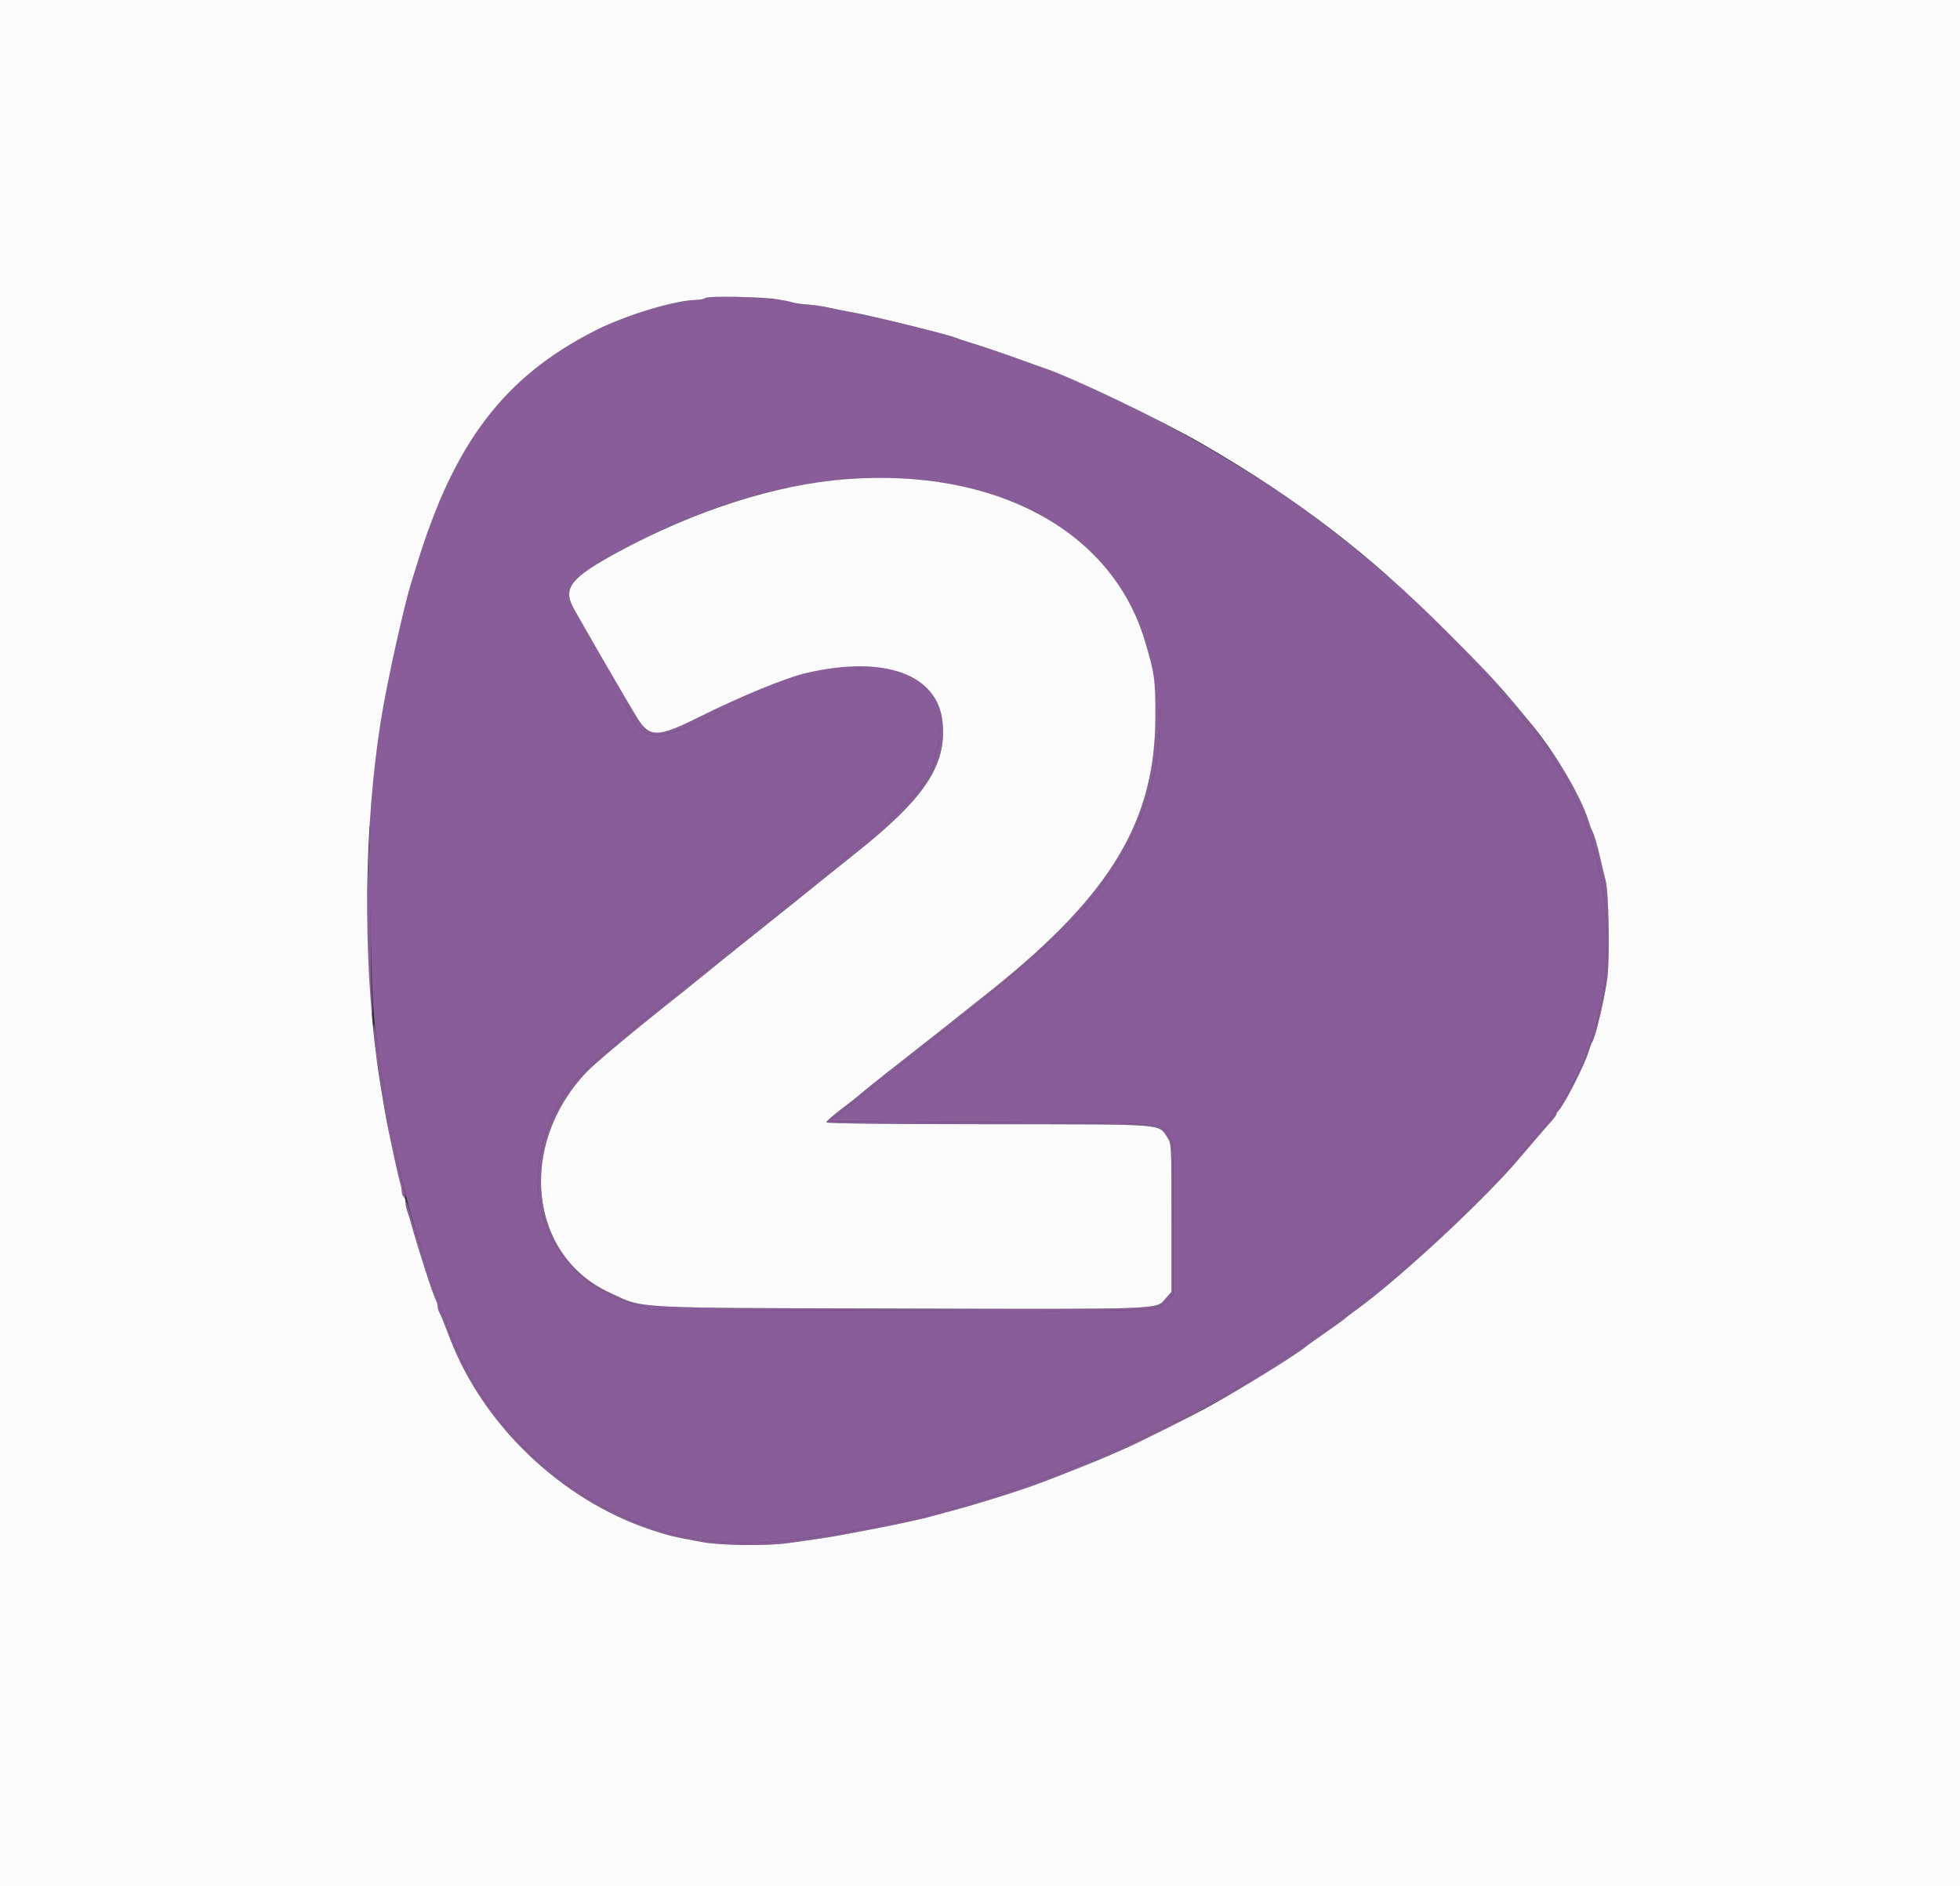 <svg version="1.1" xmlns="http://www.w3.org/2000/svg" xmlns:xlink="http://www.w3.org/1999/xlink" width="400" height="384.986" viewBox="0,0,400,384.986"><rect x="0" y="0" width="400" height="384.986" fill="#333333" stroke="none"/><g transform="translate(-40,12.364)"><g data-paper-data="{&quot;isPaintingLayer&quot;:true}" stroke="none" stroke-linecap="butt" stroke-linejoin="miter" stroke-miterlimit="10" stroke-dasharray="" stroke-dashoffset="0" style="mix-blend-mode: normal"><path d="M125.095,106.186c0.22,-0.409 0.487,-0.744 0.595,-0.744c0.301,0 -0.271,2.837 -0.655,3.253c-0.591,0.638 -0.404,2.906 0.239,2.906c0.318,0 0.591,0.217 0.608,0.482c0.024,0.385 0.069,0.385 0.225,0c0.23,-0.571 1.67,-0.654 1.67,-0.097c0,0.212 0.951,0.385 2.114,0.385c1.697,0 2.209,0.152 2.595,0.77c0.371,0.595 0.898,0.77 2.313,0.77c1.56,0 1.832,0.112 1.832,0.751c0,0.644 0.315,0.767 2.214,0.866c2.129,0.111 2.228,0.164 2.582,1.367c0.341,1.16 0.489,1.251 2.018,1.251c1.233,0 1.771,0.195 2.13,0.77c0.374,0.598 0.898,0.77 2.35,0.77c1.544,0 1.903,0.133 2.069,0.77c0.281,1.071 3.945,1.16 3.991,0.096c0.088,-2.016 0.58,-2.901 0.992,-1.787c0.149,0.401 0.417,0.828 0.596,0.949c0.179,0.122 0.059,0.858 -0.266,1.636l-0.592,1.416h1.908c1.049,0 2.014,0.173 2.145,0.385c0.317,0.513 1.732,0.495 1.732,-0.023c0,-0.224 0.217,-0.298 0.482,-0.164c0.264,0.134 0.153,-0.023 -0.249,-0.349c-1.233,-1.003 -2.707,-4.854 -1.858,-4.854c0.712,0 1.652,1.623 1.408,2.432c-0.201,0.666 -0.154,0.745 0.23,0.381c0.382,-0.363 0.717,-0.011 1.591,1.675c0.609,1.174 1.596,2.853 2.192,3.732c0.596,0.878 1.328,2.16 1.626,2.848c0.297,0.689 0.672,1.252 0.832,1.252c0.16,0 0.291,0.26 0.291,0.577c0,0.318 0.153,0.578 0.34,0.578c0.187,0 0.44,0.303 0.561,0.673c2.448,7.481 6.607,7.575 19.979,0.453c0.368,-0.196 0.931,-0.356 1.252,-0.356c0.32,0 0.582,-0.174 0.582,-0.385c0,-0.212 0.347,-0.385 0.77,-0.385c0.424,0 0.77,-0.174 0.77,-0.385c0,-0.212 0.312,-0.385 0.693,-0.385c0.381,0 0.858,-0.148 1.059,-0.329c0.609,-0.548 7.66,-3.136 8.543,-3.136c0.453,0 0.932,-0.173 1.062,-0.385c0.323,-0.523 0.963,-0.488 0.963,0.052c0,0.938 -1.93,2.282 -2.692,1.875c-1.058,-0.567 -1.235,-0.48 -0.773,0.383c0.227,0.423 0.756,0.77 1.176,0.77c0.635,0 0.72,0.173 0.506,1.025c-0.217,0.866 -0.153,0.986 0.409,0.77c0.367,-0.14 0.826,-0.255 1.02,-0.255c0.195,0 0.354,-0.51 0.354,-1.133c0,-1.256 0.497,-1.75 1.409,-1.399c0.487,0.186 0.511,0.341 0.127,0.804c-0.261,0.315 -0.324,0.582 -0.14,0.593c0.185,0.011 4.124,0.002 8.754,-0.02c6.768,-0.032 8.541,0.068 9.047,0.508c0.616,0.535 5.07,2.321 5.249,2.104c0.05,-0.061 0.206,-0.746 0.346,-1.524c0.261,-1.443 -0.336,-2.448 -0.774,-1.305c-0.328,0.854 -0.919,0.746 -0.919,-0.168c0,-0.428 -0.257,-0.77 -0.577,-0.77c-0.318,0 -0.578,-0.174 -0.578,-0.385c0,-0.212 0.163,-0.385 0.362,-0.385c0.2,0 0.47,0.173 0.601,0.385c0.31,0.502 0.962,0.496 0.962,-0.01c0,-0.217 -0.397,-0.545 -0.882,-0.73c-1.027,-0.39 -2.139,-1.57 -1.479,-1.57c0.948,0 5.041,3.835 4.38,4.104c-0.266,0.108 -0.375,0.373 -0.241,0.59c0.155,0.25 0.356,0.21 0.554,-0.109c0.222,-0.36 0.439,-0.18 0.763,0.632c0.249,0.624 0.607,1.436 0.796,1.804c0.47,0.915 0.436,6.736 -0.041,7.031c-0.212,0.131 -0.385,0.704 -0.385,1.274c-0.002,4.999 -7.076,12.413 -25.967,27.215c-0.811,0.635 -1.667,1.335 -1.902,1.556c-0.235,0.22 -2.157,1.779 -4.27,3.465c-2.113,1.685 -4.192,3.353 -4.62,3.708c-0.427,0.354 -4.935,3.96 -10.017,8.014c-22.559,17.994 -26.839,21.834 -29.616,26.572c-10.268,17.52 -3.448,36.344 15.179,41.9l3.273,0.976l50.433,0.138c55.567,0.152 52.332,0.258 54.478,-1.783l1.537,-1.463v-15.688c0,-15.27 -0.021,-15.718 -0.8,-16.812c-1.846,-2.593 0.246,-2.44 -36.337,-2.653l-33.095,-0.192l5.139,-4.042c2.826,-2.224 6.978,-5.477 9.226,-7.231c27.169,-21.195 37.951,-30.953 42.314,-38.294c0.346,-0.582 0.765,-1.059 0.932,-1.059c0.166,0 0.301,-0.185 0.301,-0.412c0,-0.226 0.517,-1.162 1.147,-2.078c1.98,-2.878 4.817,-9.142 6.107,-13.487c2.302,-7.75 2.77,-14.443 1.833,-26.179c-0.101,-1.27 -0.098,-1.963 0.007,-1.54c0.455,1.831 0.541,1.95 0.966,1.337c0.284,-0.41 0.328,-0.175 0.16,0.847c-0.129,0.778 -0.082,1.507 0.102,1.621c0.185,0.114 0.304,0.741 0.266,1.393c-0.1,1.678 0.488,1.829 0.793,0.203c0.268,-1.427 0.574,-1.553 3.344,-1.37c0.814,0.054 1.143,-0.158 1.434,-0.922c0.37,-0.973 0.447,-0.991 4.191,-0.991c3.491,0 3.832,-0.065 4.016,-0.77c0.191,-0.731 0.525,-0.77 6.545,-0.77c6.02,0 6.354,-0.039 6.545,-0.77c0.166,-0.637 0.525,-0.77 2.069,-0.77c1.452,0 1.976,-0.172 2.35,-0.77c0.358,-0.574 0.897,-0.77 2.117,-0.77c1.22,0 1.759,-0.196 2.117,-0.77c0.341,-0.545 0.902,-0.772 1.922,-0.776c1.782,-0.007 2.214,-0.284 2.543,-1.63c0.237,-0.97 0.413,-1.059 2.084,-1.059c1.446,0 1.932,-0.17 2.338,-0.821c0.462,-0.74 0.742,-0.797 2.818,-0.58c3.527,0.369 4.908,-0.796 2.78,-2.346c-0.572,-0.417 -0.945,-1.012 -0.866,-1.384c0.409,-1.936 23.534,22.343 29.089,30.54c16.87,24.896 15.885,58.298 -2.314,78.442c-0.717,0.793 -2.755,3.089 -4.528,5.1c-9.101,10.322 -23.093,23.163 -34.538,31.696c-6.676,4.978 -22.176,15.272 -22.995,15.272c-0.06,0 -1.286,0.716 -2.725,1.59c-14.496,8.807 -41.794,19.674 -60.6,24.125c-0.953,0.226 -2.512,0.594 -3.465,0.819c-0.953,0.225 -3.898,0.831 -6.545,1.348c-22.381,4.373 -32.202,4.409 -45.17,0.169c-18.682,-6.109 -34.598,-21.634 -41.514,-40.496c-8.412,-22.938 -12.29,-38.871 -15.008,-61.664c-1.142,-9.574 -1.277,-37.935 -0.224,-46.969c1.286,-11.032 1.922,-15.201 3.438,-22.521c0.854,-4.129 1.638,-8.158 1.741,-8.954c0.103,-0.795 0.342,-1.541 0.532,-1.658c0.189,-0.118 0.344,-0.799 0.344,-1.515c0,-0.716 0.173,-1.409 0.385,-1.54c0.212,-0.131 0.385,-0.748 0.385,-1.37c0,-0.623 0.173,-1.133 0.385,-1.133c0.212,0 0.385,-0.596 0.385,-1.324c0,-0.729 0.173,-1.432 0.385,-1.563c0.212,-0.131 0.385,-0.586 0.385,-1.011c0,-0.424 0.179,-1.107 0.398,-1.517M157.681,120.226c0.308,-0.804 0.895,-0.653 0.895,0.23c0,0.424 -0.145,0.77 -0.321,0.77c-0.543,0 -0.792,-0.434 -0.574,-1M156.137,120.328c0.425,-0.425 0.514,-0.302 0.514,0.705c0,0.53 -0.174,0.963 -0.385,0.963c-0.43,0 -0.528,-1.269 -0.129,-1.668M162.81,124.463c0,-0.253 -0.279,-0.567 -0.62,-0.698c-0.444,-0.17 -0.557,-0.072 -0.397,0.344c0.153,0.398 -0.017,0.582 -0.535,0.582c-0.417,0 -0.758,0.26 -0.758,0.577c0,0.318 0.312,0.578 0.693,0.578c0.792,0 1.617,-0.706 1.617,-1.383M160.789,124.186c0.371,-0.097 0.068,-0.176 -0.674,-0.176c-0.741,0 -1.044,0.079 -0.673,0.176c0.37,0.097 0.977,0.097 1.347,0M209.875,124.956c-0.371,-0.097 -0.067,-0.176 0.674,-0.176c0.741,0 1.044,0.079 0.673,0.176c-0.37,0.097 -0.977,0.097 -1.347,0M217.286,125.063l-3.08,-0.245l3.446,-0.063c1.895,-0.035 3.281,0.075 3.079,0.244c-0.201,0.17 -1.751,0.199 -3.445,0.064M206.222,125.733c-0.479,-0.092 -0.178,-0.171 0.669,-0.175c0.847,-0.004 1.239,0.071 0.871,0.167c-0.368,0.097 -1.061,0.1 -1.54,0.008M286.776,126.616c0,-0.212 -0.607,-0.385 -1.348,-0.385c-0.741,0 -1.347,0.173 -1.347,0.385c0,0.212 0.606,0.385 1.347,0.385c0.741,0 1.348,-0.173 1.348,-0.385M200.135,130.472c-0.54,-0.004 -1.17,-0.195 -1.4,-0.425c-0.302,-0.301 -0.491,-0.301 -0.678,0c-0.142,0.23 -0.725,0.421 -1.294,0.425c-0.811,0.004 -0.911,0.087 -0.459,0.379c0.318,0.205 1.271,0.373 2.118,0.373c0.847,0 1.799,-0.168 2.117,-0.373c0.456,-0.295 0.371,-0.375 -0.404,-0.379M229.376,134.027c-0.283,-0.371 -0.564,-0.746 -0.624,-0.834c-0.06,-0.089 -0.109,0.215 -0.109,0.673c0,0.513 0.241,0.834 0.625,0.834c0.534,0 0.55,-0.097 0.108,-0.673" fill="#895d99" fill-rule="evenodd" stroke-width="1"/><path d="M183.985,48.449c1.086,-0.729 15.573,0.012 17.709,0.906c0.318,0.133 1.703,0.329 3.08,0.435c1.376,0.106 3.282,0.379 4.235,0.607c0.953,0.227 3.465,0.728 5.582,1.113c3.88,0.706 18.974,4.438 20.404,5.045c0.424,0.18 1.377,0.51 2.118,0.734c2.682,0.808 8.347,2.721 11.549,3.899c1.8,0.662 3.706,1.343 4.235,1.513c11.727,3.76 37.02,17.369 51.781,27.859c15.476,11 31.711,25.824 43.708,39.908c8.56,10.05 13.799,18.236 15.764,24.637c0.292,0.953 0.637,1.905 0.767,2.117c0.401,0.657 1.078,2.956 1.755,5.967c0.358,1.588 0.817,3.494 1.022,4.235c0.608,2.207 0.853,15.6 0.359,19.657c-0.481,3.952 -2.428,12.248 -3.111,13.26c-0.143,0.211 -0.503,1.164 -0.798,2.117c-0.845,2.722 -4.836,10.541 -6.05,11.854c-0.264,0.286 -0.481,0.64 -0.481,0.786c0,0.145 -0.39,0.699 -0.866,1.23c-1.025,1.143 -5.078,5.846 -6.449,7.483c-7.04,8.411 -24.503,24.666 -33.502,31.185c-1.16,0.84 -2.195,1.631 -2.301,1.759c-0.106,0.127 -1.839,1.379 -3.85,2.782c-2.012,1.403 -3.831,2.699 -4.042,2.88c-4.498,3.841 -26.084,16.078 -36.189,20.514c-1.059,0.465 -2.791,1.233 -3.85,1.706c-2.078,0.93 -8.899,3.658 -13.859,5.545c-4.391,1.669 -13.037,4.395 -18.672,5.886c-1.588,0.421 -3.494,0.938 -4.235,1.15c-0.741,0.213 -2.127,0.546 -3.08,0.742c-0.953,0.195 -2.425,0.514 -3.272,0.708c-0.847,0.194 -3.446,0.714 -5.775,1.155c-2.329,0.442 -5.101,0.967 -6.16,1.168c-1.059,0.201 -3.138,0.539 -4.62,0.751c-1.482,0.212 -4.151,0.593 -5.931,0.847c-4.476,0.638 -13.742,0.53 -17.745,-0.208c-5.811,-1.071 -6.819,-1.314 -10.465,-2.53c-18.175,-6.063 -34.16,-21.318 -40.935,-39.068c-1.262,-3.306 -1.719,-4.424 -2.158,-5.288c-0.187,-0.368 -0.34,-0.933 -0.34,-1.256c0,-0.324 -0.167,-0.889 -0.371,-1.257c-0.58,-1.048 -3.707,-10.736 -5.062,-15.683c-0.232,-0.847 -0.578,-1.938 -0.767,-2.424c-0.19,-0.487 -0.327,-1.266 -0.305,-1.733c0.022,-0.473 0.29,0.003 0.606,1.077c2.342,7.973 5.309,16.969 8.146,24.706c6.916,18.862 22.832,34.387 41.514,40.496c12.968,4.24 22.789,4.204 45.17,-0.169c2.647,-0.517 5.592,-1.123 6.545,-1.348c0.953,-0.225 2.512,-0.593 3.465,-0.819c18.806,-4.451 46.104,-15.318 60.6,-24.125c1.439,-0.874 2.665,-1.59 2.725,-1.59c0.819,0 16.319,-10.294 22.995,-15.272c11.445,-8.533 25.437,-21.374 34.538,-31.696c1.773,-2.011 3.811,-4.307 4.528,-5.1c18.199,-20.144 19.184,-53.546 2.314,-78.442c-5.555,-8.197 -28.68,-32.476 -29.089,-30.54c-0.079,0.372 0.294,0.967 0.866,1.384c2.128,1.55 0.747,2.715 -2.78,2.346c-2.076,-0.217 -2.356,-0.16 -2.818,0.58c-0.406,0.651 -0.892,0.821 -2.338,0.821c-1.671,0 -1.847,0.089 -2.084,1.059c-0.329,1.346 -0.761,1.623 -2.543,1.63c-1.02,0.004 -1.581,0.231 -1.922,0.776c-0.358,0.574 -0.897,0.77 -2.117,0.77c-1.22,0 -1.759,0.196 -2.117,0.77c-0.374,0.598 -0.898,0.77 -2.35,0.77c-1.544,0 -1.903,0.133 -2.069,0.77c-0.191,0.731 -0.525,0.77 -6.545,0.77c-6.02,0 -6.354,0.039 -6.545,0.77c-0.184,0.705 -0.525,0.77 -4.016,0.77c-3.744,0 -3.821,0.018 -4.191,0.991c-0.291,0.764 -0.62,0.976 -1.434,0.922c-2.77,-0.183 -3.076,-0.057 -3.344,1.37c-0.305,1.626 -0.893,1.475 -0.793,-0.203c0.038,-0.652 -0.081,-1.279 -0.266,-1.393c-0.184,-0.114 -0.231,-0.843 -0.102,-1.621c0.168,-1.022 0.124,-1.257 -0.16,-0.847c-0.425,0.613 -0.511,0.494 -0.966,-1.337c-0.105,-0.423 -0.108,0.27 -0.007,1.54c0.937,11.736 0.469,18.429 -1.833,26.179c-1.29,4.345 -4.127,10.609 -6.107,13.487c-0.63,0.916 -1.147,1.852 -1.147,2.078c0,0.227 -0.135,0.412 -0.301,0.412c-0.167,0 -0.586,0.477 -0.932,1.059c-4.363,7.341 -15.145,17.099 -42.314,38.294c-2.248,1.754 -6.4,5.007 -9.226,7.231l-5.139,4.042l33.095,0.192c36.583,0.213 34.491,0.06 36.337,2.653c0.779,1.094 0.8,1.542 0.8,16.812v15.688l-1.537,1.463c-2.146,2.041 1.089,1.935 -54.478,1.783l-50.433,-0.138l-3.273,-0.976c-18.627,-5.556 -25.447,-24.38 -15.179,-41.9c2.777,-4.738 7.057,-8.578 29.616,-26.572c5.082,-4.054 9.59,-7.66 10.017,-8.014c0.428,-0.355 2.507,-2.023 4.62,-3.708c2.113,-1.686 4.035,-3.245 4.27,-3.465c0.235,-0.221 1.091,-0.921 1.902,-1.556c18.891,-14.802 25.965,-22.216 25.967,-27.215c0,-0.57 0.173,-1.143 0.385,-1.274c0.477,-0.295 0.511,-6.116 0.041,-7.031c-0.189,-0.368 -0.558,-1.189 -0.82,-1.824c-0.262,-0.635 -0.556,-0.937 -0.652,-0.671c-0.096,0.266 -0.352,0.374 -0.568,0.24c-0.249,-0.153 -0.201,-0.368 0.129,-0.584c0.647,-0.423 -3.255,-4.182 -4.341,-4.182c-0.66,0 0.452,1.18 1.479,1.57c0.485,0.185 0.882,0.513 0.882,0.73c0,0.506 -0.652,0.512 -0.962,0.01c-0.131,-0.212 -0.401,-0.385 -0.601,-0.385c-0.199,0 -0.362,0.173 -0.362,0.385c0,0.211 0.26,0.385 0.578,0.385c0.32,0 0.577,0.342 0.577,0.77c0,0.914 0.591,1.022 0.919,0.168c0.438,-1.143 1.035,-0.138 0.774,1.305c-0.14,0.778 -0.296,1.463 -0.346,1.524c-0.179,0.217 -4.633,-1.569 -5.249,-2.104c-0.506,-0.44 -2.279,-0.54 -9.047,-0.508c-4.63,0.022 -8.569,0.031 -8.754,0.02c-0.184,-0.011 -0.133,-0.265 0.115,-0.564c0.324,-0.389 0.332,-0.617 0.029,-0.804c-0.794,-0.49 -1.54,0.156 -1.54,1.336c0,0.641 -0.159,1.167 -0.354,1.167c-0.194,0 -0.653,0.115 -1.02,0.255c-0.562,0.216 -0.626,0.096 -0.409,-0.77c0.214,-0.852 0.129,-1.025 -0.506,-1.025c-0.42,0 -0.949,-0.347 -1.176,-0.77c-0.462,-0.863 -0.285,-0.95 0.773,-0.383c0.762,0.407 2.692,-0.937 2.692,-1.875c0,-0.54 -0.64,-0.575 -0.963,-0.052c-0.13,0.212 -0.609,0.385 -1.062,0.385c-0.883,0 -7.934,2.588 -8.543,3.136c-0.201,0.181 -0.678,0.329 -1.059,0.329c-0.381,0 -0.693,0.173 -0.693,0.385c0,0.211 -0.346,0.385 -0.77,0.385c-0.423,0 -0.77,0.173 -0.77,0.385c0,0.211 -0.262,0.385 -0.582,0.385c-0.321,0 -0.884,0.16 -1.252,0.356c-13.372,7.122 -17.531,7.028 -19.979,-0.453c-0.121,-0.37 -0.374,-0.673 -0.561,-0.673c-0.187,0 -0.34,-0.26 -0.34,-0.578c0,-0.317 -0.131,-0.577 -0.291,-0.577c-0.16,0 -0.535,-0.563 -0.832,-1.252c-0.298,-0.688 -1.03,-1.97 -1.626,-2.848c-0.596,-0.879 -1.583,-2.558 -2.192,-3.732c-0.874,-1.686 -1.209,-2.038 -1.591,-1.675c-0.384,0.364 -0.431,0.285 -0.23,-0.381c0.244,-0.809 -0.696,-2.432 -1.408,-2.432c-0.849,0 0.625,3.851 1.858,4.854c0.402,0.326 0.513,0.483 0.249,0.349c-0.265,-0.134 -0.482,-0.06 -0.482,0.164c0,0.518 -1.415,0.536 -1.732,0.023c-0.131,-0.212 -1.096,-0.385 -2.145,-0.385h-1.908l0.592,-1.416c0.325,-0.778 0.445,-1.514 0.266,-1.636c-0.179,-0.121 -0.447,-0.548 -0.596,-0.949c-0.412,-1.114 -0.904,-0.229 -0.992,1.787c-0.046,1.064 -3.71,0.975 -3.991,-0.096c-0.166,-0.637 -0.525,-0.77 -2.069,-0.77c-1.452,0 -1.976,-0.172 -2.35,-0.77c-0.359,-0.575 -0.897,-0.77 -2.13,-0.77c-1.529,0 -1.677,-0.091 -2.018,-1.251c-0.354,-1.203 -0.453,-1.256 -2.582,-1.367c-1.899,-0.099 -2.214,-0.222 -2.214,-0.866c0,-0.639 -0.272,-0.751 -1.832,-0.751c-1.415,0 -1.942,-0.175 -2.313,-0.77c-0.386,-0.618 -0.898,-0.77 -2.595,-0.77c-1.163,0 -2.114,-0.173 -2.114,-0.385c0,-0.565 -1.535,-0.47 -1.571,0.097c-0.024,0.385 -0.069,0.385 -0.224,0c-0.107,-0.265 -0.44,-0.482 -0.74,-0.482c-0.613,0 -0.776,-2.291 -0.207,-2.906c0.186,-0.201 0.45,-1.059 0.586,-1.906c0.231,-1.43 0.206,-1.487 -0.338,-0.793c-0.322,0.411 -0.586,1.137 -0.586,1.614c0,0.476 -0.173,0.973 -0.385,1.104c-0.212,0.131 -0.385,0.834 -0.385,1.563c0,0.728 -0.173,1.324 -0.385,1.324c-0.212,0 -0.385,0.51 -0.385,1.133c0,0.622 -0.173,1.239 -0.385,1.37c-0.212,0.131 -0.385,0.824 -0.385,1.54c0,0.716 -0.155,1.397 -0.344,1.515c-0.19,0.117 -0.429,0.863 -0.532,1.658c-0.103,0.796 -0.887,4.825 -1.741,8.954c-1.527,7.372 -2.197,11.779 -3.427,22.521c-0.666,5.815 -0.949,33.107 -0.425,41.001c0.147,2.224 0.125,3.591 -0.049,3.039c-1.736,-5.51 -1.069,-38.552 1.1,-54.434c1.361,-9.971 5.027,-27.451 7.064,-33.686c0.104,-0.318 0.588,-1.877 1.076,-3.465c7.647,-24.878 17.817,-38.202 36.354,-47.629c6.229,-3.168 16.396,-6.235 20.789,-6.272c0.635,-0.005 1.415,-0.184 1.733,-0.397M225.948,85.426c-18.897,-1.407 -39.043,3.613 -59.865,14.919c-9.525,5.172 -11.228,7.278 -9.111,11.271c1.184,2.233 11.978,20.846 13.199,22.761c2.437,3.819 4.169,3.777 12.335,-0.297c8.947,-4.464 17.907,-8.138 22.268,-9.131c15.803,-3.596 26.561,0.316 27.576,10.027c0.915,8.757 -3.555,15.546 -17.567,26.677c-2.435,1.934 -5.745,4.587 -7.357,5.895c-3.524,2.861 -4.169,3.379 -12.277,9.851c-3.494,2.789 -6.612,5.281 -6.93,5.539c-0.317,0.257 -2.136,1.735 -4.042,3.284c-1.906,1.549 -4.071,3.296 -4.812,3.882c-10.002,7.904 -17.891,14.481 -19.789,16.496c-14.005,14.869 -11.616,37.279 4.78,44.847c7.28,3.36 2.994,3.124 59.475,3.278c54.17,0.149 52.059,0.229 54.054,-2.045l1.191,-1.356v-15.136c0,-15.129 0,-15.138 -0.88,-16.445c-1.86,-2.765 0.197,-2.617 -36.56,-2.637c-20.466,-0.012 -33.012,-0.157 -33.012,-0.383c0,-0.2 1.32,-1.369 2.933,-2.598c1.614,-1.229 3.13,-2.41 3.369,-2.623c0.925,-0.826 5.311,-4.344 8.383,-6.725c3.646,-2.827 14.76,-11.615 19.386,-15.328c24.127,-19.37 33.082,-34.389 33.102,-55.518c0.007,-7.581 -0.187,-8.969 -2.18,-15.592c-5.675,-18.862 -23.409,-31.106 -47.669,-32.913M158.576,120.456c0,-0.423 -0.155,-0.77 -0.344,-0.77c-0.433,0 -0.837,1.001 -0.528,1.31c0.463,0.463 0.872,0.21 0.872,-0.54M156.651,121.033c0,-1.007 -0.089,-1.13 -0.514,-0.705c-0.399,0.399 -0.301,1.668 0.129,1.668c0.211,0 0.385,-0.433 0.385,-0.963M161.793,124.109c-0.16,-0.416 -0.047,-0.514 0.397,-0.344c0.734,0.282 0.802,0.975 0.158,1.619c-0.65,0.65 -1.848,0.575 -1.848,-0.116c0,-0.317 0.341,-0.577 0.758,-0.577c0.518,0 0.688,-0.184 0.535,-0.582M159.442,124.186c-0.371,-0.097 -0.068,-0.176 0.673,-0.176c0.742,0 1.045,0.079 0.674,0.176c-0.37,0.097 -0.977,0.097 -1.347,0M211.222,124.956c0.371,-0.097 0.068,-0.176 -0.673,-0.176c-0.741,0 -1.045,0.079 -0.674,0.176c0.37,0.097 0.977,0.097 1.347,0M220.731,124.999c0.202,-0.169 -1.184,-0.279 -3.079,-0.244l-3.446,0.063l3.08,0.245c1.694,0.135 3.244,0.106 3.445,-0.064M207.762,125.725c0.368,-0.096 -0.024,-0.171 -0.871,-0.167c-0.847,0.004 -1.148,0.083 -0.669,0.175c0.479,0.092 1.172,0.089 1.54,-0.008M284.081,126.616c0,-0.212 0.606,-0.385 1.347,-0.385c0.741,0 1.348,0.173 1.348,0.385c0,0.212 -0.607,0.385 -1.348,0.385c-0.741,0 -1.347,-0.173 -1.347,-0.385M198.057,130.047c0.187,-0.301 0.376,-0.301 0.678,0c0.23,0.23 0.86,0.421 1.4,0.425c0.775,0.004 0.86,0.084 0.404,0.379c-0.318,0.205 -1.27,0.373 -2.117,0.373c-0.847,0 -1.8,-0.168 -2.118,-0.373c-0.452,-0.292 -0.352,-0.375 0.459,-0.379c0.569,-0.004 1.152,-0.195 1.294,-0.425M228.643,133.866c0,-0.458 0.049,-0.762 0.109,-0.673c0.06,0.088 0.341,0.463 0.624,0.834c0.442,0.576 0.426,0.673 -0.108,0.673c-0.384,0 -0.625,-0.321 -0.625,-0.834M116.27,197.379c0.028,-1.373 0.271,-0.213 0.739,3.539c1.149,9.21 3.227,20.475 5.362,29.066c0.487,1.959 0.489,2.218 0.016,1.925c-0.212,-0.131 -0.385,-0.652 -0.385,-1.159c0,-0.507 -0.161,-1.32 -0.357,-1.806c-1.329,-3.287 -5.459,-27.543 -5.375,-31.565" fill="#895d99" fill-rule="evenodd" stroke-width="1"/><path d="M159.701,124.71c-0.945,0 -1.532,-0.357 -1.898,-0.801c-5.575,-1.051 -11.384,-2.232 -16.685,-4.092c-3.497,-1.227 -6.43,-4.025 -10.04,-4.936c-0.936,-0.236 -4.744,-0.172 -5.627,-0.171c0,0 -2.5,0 -2.5,-2.5c0,-2.5 2.5,-2.5 2.5,-2.5c1.798,0.001 5.204,-0.085 6.873,0.329c3.007,0.746 5.627,2.789 8.291,4.209c2.368,1.262 5.092,1.668 7.661,2.279c2.433,0.579 5.883,0.73 7.81,2.373c0.337,-0.983 1.269,-1.69 2.366,-1.69c0.958,0 1.79,0.539 2.21,1.33l1.226,2.206l0.315,1.464c0,0 0,2.5 -2.5,2.5z" fill="#895d99" fill-rule="nonzero" stroke-width="0.5"/><path d="M194.466,130.645l-0.599,-0.136c-0.005,0.004 -0.01,0.007 -0.014,0.011c-0.383,0.281 -1.382,0.452 -1.137,0.858c0.75,-0.176 1.303,-0.426 1.75,-0.733zM199.304,122.767c0.523,0.227 1.149,0.365 1.818,0.445c-0.528,-0.414 -0.989,-1.186 -1.55,-0.947c-0.205,0.087 -0.266,0.272 -0.268,0.502zM216.923,132.153c-2.71,-0.471 -5.433,-0.843 -8.228,-0.983c-1.074,-0.054 -2.465,0.175 -3.774,0.22c-0.425,1.784 -2.421,1.784 -2.421,1.784h-2.866c-1.554,1.608 -3.642,2.861 -5.451,2.975c-1.545,0.098 -3.043,-0.564 -4.565,-0.846c-0.631,-1.719 -2.08,-3.336 -1.894,-5.158c0.213,-2.089 3.37,-3.444 4.631,-4.859c0.472,-0.53 0.913,-1.086 1.336,-1.657c-1.108,-1.932 -1.381,-4.241 0.056,-6.331c2.968,-4.318 9.207,-1.301 12.667,0.049c4.216,1.645 8.196,3.575 12.122,5.797c3.784,0.024 7.565,0.117 11.342,0.392l0.182,0.1l0.015,-0.062l4.818,1.134c1.13,0.241 1.977,1.244 1.977,2.445c0,1.337 -1.05,2.429 -2.371,2.497l-3.183,0.187l-0.001,-0.017c-0.024,0.007 -0.048,0.013 -0.072,0.02c-0.469,0.129 -0.947,0.185 -1.429,0.19c0.097,0.122 0.19,0.249 0.278,0.379c0.951,1.414 2.266,3.474 1.372,4.925c-1.183,1.922 -3.893,2.764 -6.149,2.833c-3.391,0.104 -6.141,-3.349 -8.389,-6.014z" fill="#895d99" fill-rule="nonzero" stroke-width="0.5"/><path d="M329.833,122.507c-2.5,0 -2.5,-2.5 -2.5,-2.5l0.202,-0.015c-0.327,-0.771 -0.709,-1.497 -1.116,-2.202l-0.679,0.388l-0.012,-0.021l-0.049,0.055c-2.515,1.243 -5.419,4.141 -8.112,4.852c-2.7,0.713 -5.702,0.6 -8.629,0.493c-0.696,0.315 -1.451,0.641 -2.352,1.044c-6.264,2.802 -12.261,6.403 -19.242,6.9c-0.762,0.054 -1.589,0.238 -2.368,0.246c-0.25,0.101 -0.49,0.202 -0.709,0.306c-3.513,1.672 -10.94,0.724 -12.143,-3.934c-1.335,-5.173 2.516,-7.773 6.921,-5.965c0.946,0.388 1.41,1.391 1.899,2.362l2.174,-0.272c0.178,-0.556 0.546,-1.027 1.027,-1.338l1.685,-1.123c0.127,-0.332 0.322,-0.63 0.569,-0.876l2,-2l0.054,0.054l0.129,-0.22c0.115,-0.077 6.346,-4.272 6.456,-4.297c0.098,-0.023 0.196,-0.044 0.294,-0.063l-0.02,-0.056l3.612,-1.314c0.282,-0.11 0.588,-0.17 0.909,-0.17c1.381,0 2.5,1.119 2.5,2.5c0,0.053 -0.002,0.105 -0.005,0.157c2.375,-0.728 4.084,-0.892 7.197,-1.573c0.855,-0.187 1.74,-0.746 2.596,-1.021c0.371,-0.527 0.941,-0.905 1.601,-1.023l3.288,-0.658l0.099,0.497c1.43,-0.577 2.906,-1.005 4.421,-1.193c0.181,-0.023 0.363,-0.044 0.544,-0.066c-0.34,-0.645 -0.557,-1.303 -0.4,-1.982c0.44,-1.903 1.74,-4.177 3.65,-4.585c3.282,-0.702 9.266,5.429 8.549,8.565c-0.299,1.31 -1.618,2.026 -3.293,2.422c0.565,1.024 1.087,2.07 1.55,3.142l0.202,1.985c0,0 0,2.5 -2.5,2.5zM292.826,125.416c-0.464,0.099 -0.93,0.153 -1.399,0.131c-0.55,0.227 -1.101,0.446 -1.654,0.654c0.461,-0.059 0.933,-0.144 1.415,-0.276c0.547,-0.15 1.094,-0.321 1.638,-0.509zM317.617,117.385c0.203,-0.159 0.407,-0.328 0.606,-0.496c-0.231,-0.014 -0.466,-0.027 -0.705,-0.036c0.047,0.175 0.08,0.352 0.099,0.532z" fill="#895d99" fill-rule="nonzero" stroke-width="0.5"/><path d="M156.79,114.772c1.342,1.184 2.523,2.406 3.651,3.678c1.238,-0.038 2.059,1.057 2.059,1.057c1.289,1.719 2.577,3.439 3.862,5.16l1.905,1.905c0.452,0.452 0.732,1.077 0.732,1.768c0,1.381 -1.119,2.5 -2.5,2.5c-0.467,0 -0.904,-0.128 -1.278,-0.351l-0.672,-0.384c-0.452,0.646 -1.202,1.068 -2.05,1.068c-0.313,0 -0.612,-0.057 -0.888,-0.162c-0.443,0.699 -1.224,1.162 -2.112,1.162c-0.615,0 -1.178,-0.222 -1.613,-0.59l-1.987,-1.656l0.011,-0.013l-0.041,-0.013c-1.929,-1.733 -6.079,-4.873 -6.17,-7.828c-0.01,-0.34 0.031,-0.669 0.111,-0.99l-0.069,-0.017l0.395,-1.578c-0.088,-0.256 -0.136,-0.53 -0.136,-0.815c0,-0.839 0.413,-1.581 1.046,-2.034l-0.258,-0.858c-0.079,-0.244 -0.122,-0.504 -0.122,-0.774c0,-1.381 1.119,-2.5 2.5,-2.5c0.615,0 1.178,0.222 1.613,0.59l1.987,1.656l-0.007,0.008z" fill="#895d99" fill-rule="nonzero" stroke-width="0.5"/><path d="M121.462,97.562c0.405,-1.601 0.966,-3.148 1.763,-4.599l1.265,-3.164c0.355,-0.949 1.27,-1.626 2.343,-1.626c1.125,0 2.076,0.743 2.39,1.764l0.982,2.945l-0.062,0.021c0.07,0.182 0.131,0.368 0.181,0.559c0.25,0.952 0.072,1.934 -0.18,2.916c0.189,0.515 0.189,0.962 0.189,0.962c0,13.001 -0.249,25.755 -1.693,38.695l-0.037,0.081l0.023,0.004l-0.659,3.624c-0.193,1.188 -1.224,2.096 -2.467,2.096c-0.851,0 -1.602,-0.425 -2.054,-1.074l-1.647,-2.306l0.084,-0.06c-0.133,-0.155 -0.26,-0.316 -0.379,-0.484c-0.631,-0.893 -0.326,-2.162 -0.482,-3.244c-0.053,-0.37 -0.103,-0.741 -0.149,-1.112c-0.005,0.023 -0.011,0.046 -0.016,0.069c-1.365,5.965 -3.038,11.865 -3.538,17.97l-0.026,0.049l0.021,0.003l-0.329,2.634c-0.138,1.25 -1.198,2.223 -2.485,2.223c-1.19,0 -2.185,-0.831 -2.438,-1.944l-0.654,-2.616l0.037,-0.009c-0.025,-0.051 -0.049,-0.103 -0.072,-0.155c-1.465,-3.223 -0.373,-9.397 -0.373,-12.776c0,-8.862 0.63,-17.472 3.818,-25.858c1.657,-4.358 4.061,-8.346 5.674,-12.687l0.604,-2.142c0,0 0.102,-0.358 0.366,-0.758zM120.043,115.601c0.003,-0.702 0.01,-1.405 0.022,-2.109c-0.19,0.454 -0.374,0.911 -0.55,1.373c-1.982,5.199 -3.025,10.79 -3.521,16.32c-0.053,0.595 -0.091,1.194 -0.117,1.796c0.036,-0.155 0.072,-0.311 0.107,-0.466c1.291,-5.643 2.627,-11.294 4.059,-16.913zM125.043,116.256c0,-0.011 0.001,-0.022 0.001,-0.034c-0,0.002 -0.001,0.003 -0.001,0.005c0,0.01 0,0.019 0,0.029z" fill="#895d99" fill-rule="nonzero" stroke-width="0.5"/><path d="M40,180.129v-192.493h200h200v192.493v192.493h-200h-200v-192.493M198.807,48.757c-3.505,-0.541 -14.146,-0.762 -14.822,-0.308c-0.318,0.213 -1.098,0.392 -1.733,0.397c-4.393,0.037 -14.56,3.104 -20.789,6.272c-18.537,9.427 -28.707,22.751 -36.354,47.629c-0.488,1.588 -0.972,3.147 -1.076,3.465c-1.484,4.543 -5.107,20.902 -6.308,28.488c-3.428,21.644 -3.719,47.906 -0.772,69.683c0.371,2.738 0.595,4.156 1.585,10.009c0.605,3.577 2.625,13.067 3.08,14.465c0.211,0.65 0.384,1.549 0.384,1.998c0,0.449 0.173,0.923 0.385,1.054c0.212,0.131 0.385,0.653 0.385,1.16c0,0.507 0.155,1.319 0.345,1.806c0.189,0.486 0.535,1.577 0.767,2.424c1.355,4.947 4.482,14.635 5.062,15.683c0.204,0.368 0.371,0.933 0.371,1.257c0,0.323 0.153,0.888 0.34,1.256c0.439,0.864 0.896,1.982 2.158,5.288c6.775,17.75 22.76,33.005 40.935,39.068c3.646,1.216 4.654,1.459 10.465,2.53c4.003,0.738 13.269,0.846 17.745,0.208c1.78,-0.254 4.449,-0.635 5.931,-0.847c1.482,-0.212 3.561,-0.55 4.62,-0.751c1.059,-0.201 3.831,-0.726 6.16,-1.168c2.329,-0.441 4.928,-0.961 5.775,-1.155c0.847,-0.194 2.319,-0.513 3.272,-0.708c0.953,-0.196 2.339,-0.529 3.08,-0.742c0.741,-0.212 2.647,-0.729 4.235,-1.15c5.635,-1.491 14.281,-4.217 18.672,-5.886c4.96,-1.887 11.781,-4.615 13.859,-5.545c1.059,-0.473 2.791,-1.241 3.85,-1.706c2.331,-1.023 12.652,-6.196 15.592,-7.813c7.508,-4.133 18.501,-10.911 20.597,-12.701c0.211,-0.181 2.03,-1.477 4.042,-2.88c2.011,-1.403 3.744,-2.655 3.85,-2.782c0.106,-0.128 1.141,-0.919 2.301,-1.759c8.999,-6.519 26.462,-22.774 33.502,-31.185c1.371,-1.637 5.424,-6.34 6.449,-7.483c0.476,-0.531 0.866,-1.085 0.866,-1.23c0,-0.146 0.217,-0.5 0.481,-0.786c1.214,-1.313 5.205,-9.132 6.05,-11.854c0.295,-0.953 0.655,-1.906 0.798,-2.117c0.683,-1.012 2.63,-9.308 3.111,-13.26c0.494,-4.057 0.249,-17.45 -0.359,-19.657c-0.205,-0.741 -0.664,-2.647 -1.022,-4.235c-0.677,-3.011 -1.354,-5.31 -1.755,-5.967c-0.13,-0.212 -0.475,-1.164 -0.767,-2.117c-1.467,-4.778 -6.437,-13.288 -11.129,-19.057c-6.615,-8.133 -8.815,-10.546 -17.916,-19.652c-15.692,-15.701 -30.341,-26.936 -49.75,-38.158c-8.761,-5.065 -26.945,-13.77 -32.458,-15.537c-0.529,-0.17 -2.435,-0.851 -4.235,-1.513c-3.202,-1.178 -8.867,-3.091 -11.549,-3.899c-0.741,-0.224 -1.694,-0.554 -2.118,-0.734c-1.43,-0.607 -16.524,-4.339 -20.404,-5.045c-2.117,-0.385 -4.629,-0.886 -5.582,-1.113c-0.953,-0.228 -2.859,-0.501 -4.235,-0.607c-1.377,-0.106 -2.762,-0.302 -3.08,-0.435c-0.318,-0.133 -1.617,-0.402 -2.887,-0.598M212.666,85.444c30.513,-2.317 54.203,10.468 60.951,32.895c1.993,6.623 2.187,8.011 2.18,15.592c-0.02,21.129 -8.975,36.148 -33.102,55.518c-4.626,3.713 -15.74,12.501 -19.386,15.328c-3.072,2.381 -7.458,5.899 -8.383,6.725c-0.239,0.213 -1.755,1.394 -3.369,2.623c-1.613,1.229 -2.933,2.398 -2.933,2.598c0,0.226 12.546,0.371 33.012,0.383c36.757,0.02 34.7,-0.128 36.56,2.637c0.88,1.307 0.88,1.316 0.88,16.445v15.136l-1.191,1.356c-1.995,2.274 0.116,2.194 -54.054,2.045c-56.481,-0.154 -52.195,0.082 -59.475,-3.278c-16.396,-7.568 -18.785,-29.978 -4.78,-44.847c1.898,-2.015 9.787,-8.592 19.789,-16.496c0.741,-0.586 2.906,-2.333 4.812,-3.882c1.906,-1.549 3.725,-3.027 4.042,-3.284c0.318,-0.258 3.436,-2.75 6.93,-5.539c8.108,-6.472 8.753,-6.99 12.277,-9.851c1.612,-1.308 4.922,-3.961 7.357,-5.895c14.012,-11.131 18.482,-17.92 17.567,-26.677c-1.015,-9.711 -11.773,-13.623 -27.576,-10.027c-4.361,0.993 -13.321,4.667 -22.268,9.131c-8.166,4.074 -9.898,4.116 -12.335,0.297c-1.221,-1.915 -12.015,-20.528 -13.199,-22.761c-2.117,-3.993 -0.414,-6.099 9.111,-11.271c15.682,-8.515 32.242,-13.812 46.583,-14.901" fill="#fbfbfb" fill-rule="evenodd" stroke-width="1"/></g></g></svg>